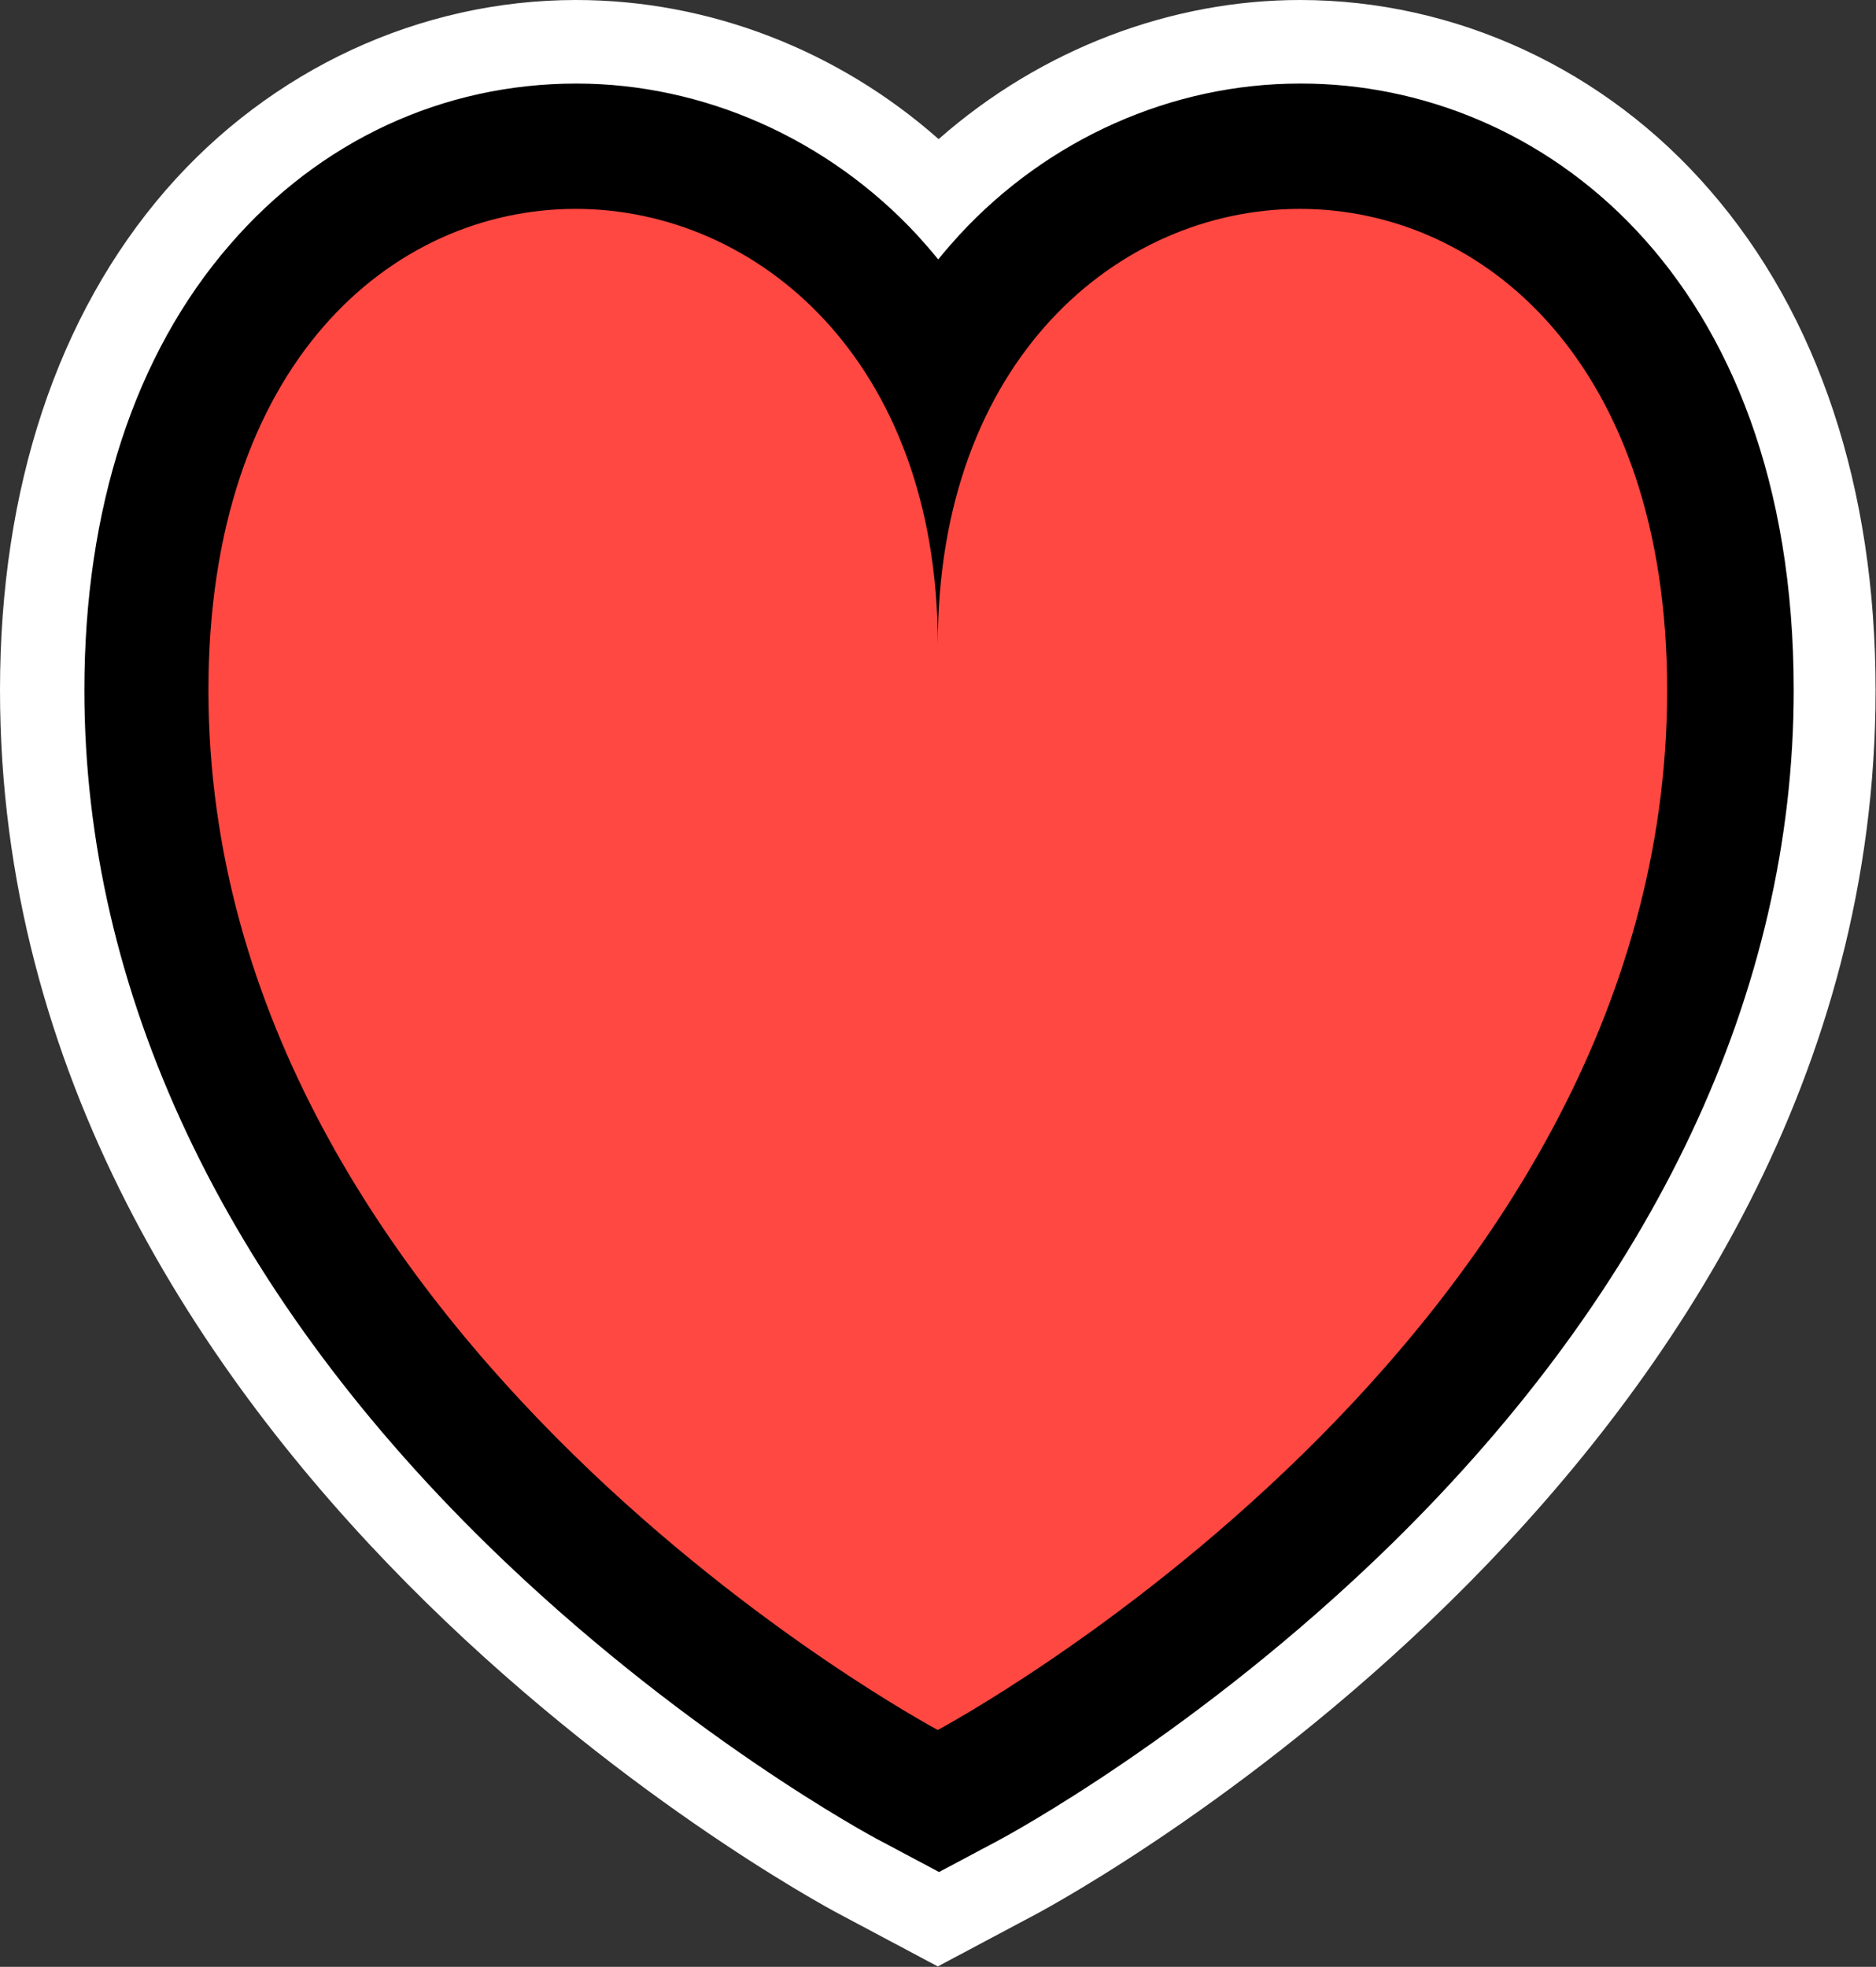 <?xml version="1.0" encoding="UTF-8"?><svg id="Livello_2" xmlns="http://www.w3.org/2000/svg" viewBox="0 0 44.91 47.08"><rect x="0" y="0" width="44.91" height="47.08" fill="#333333" stroke="none"/><defs><style>.cls-1{fill:#fff;}.cls-2{fill:#ff4842;}</style></defs><g id="accessibility_icons"><g id="ACC1"><g><path class="cls-2" d="m21.28,43.62c-.77-.41-18.78-10.2-18.78-27.1C2.5,6.89,8.35,2.5,13.79,2.5c3.83,0,6.74,1.86,8.62,4.54,2.15-3,5.45-4.54,8.72-4.54,5.44,0,11.29,4.39,11.29,14.02,0,16.9-18.01,26.69-18.78,27.1l-1.18.63-1.18-.63Z"/><path class="cls-1" d="m31.12,5c4.38,0,8.79,3.69,8.79,11.52,0,15.59-17.46,24.89-17.46,24.89,0,0-17.46-9.3-17.46-24.89,0-7.83,4.4-11.52,8.79-11.52,4.34,0,8.67,3.62,8.67,10.43,0-6.81,4.32-10.43,8.67-10.43M31.12,0C28.08,0,24.96,1.14,22.47,3.33,20.06,1.2,16.97,0,13.79,0h0c-3.73,0-7.31,1.66-9.82,4.55C1.37,7.55,0,11.69,0,16.52c0,18.38,19.28,28.87,20.1,29.3l2.35,1.25,2.35-1.25c.82-.44,20.1-10.92,20.1-29.3,0-4.84-1.37-8.98-3.97-11.97C38.43,1.66,34.85,0,31.12,0h0Z"/></g><g><path class="cls-2" d="m21.75,42.74c-.19-.1-4.61-2.48-9.07-6.85C6.67,30.01,3.5,23.31,3.5,16.52,3.5,7.58,8.83,3.5,13.79,3.5c3.38,0,6.78,1.83,8.67,5.38,1.89-3.55,5.29-5.38,8.67-5.38,4.96,0,10.29,4.08,10.29,13.02,0,6.79-3.17,13.48-9.18,19.37-4.47,4.37-8.89,6.75-9.07,6.85l-.71.38-.71-.38Z"/><path d="m31.12,5c4.38,0,8.79,3.69,8.79,11.52,0,15.59-17.46,24.89-17.46,24.89,0,0-17.46-9.3-17.46-24.89,0-7.83,4.4-11.52,8.79-11.52,4.34,0,8.67,3.62,8.67,10.43,0-6.81,4.32-10.43,8.67-10.43m0-3c-3.06,0-6.03,1.32-8.16,3.63-.17.19-.34.38-.5.58-.16-.2-.33-.39-.5-.58-2.13-2.3-5.11-3.63-8.16-3.63h0c-3.2,0-6.15,1.37-8.3,3.86-2.28,2.63-3.48,6.32-3.48,10.66,0,7.2,3.33,14.27,9.63,20.44,4.62,4.52,9.22,7,9.42,7.1l1.41.75,1.41-.75c.19-.1,4.8-2.58,9.42-7.1,6.3-6.17,9.63-13.24,9.63-20.44,0-9.98-6.11-14.52-11.79-14.52h0Z"/></g></g></g></svg>